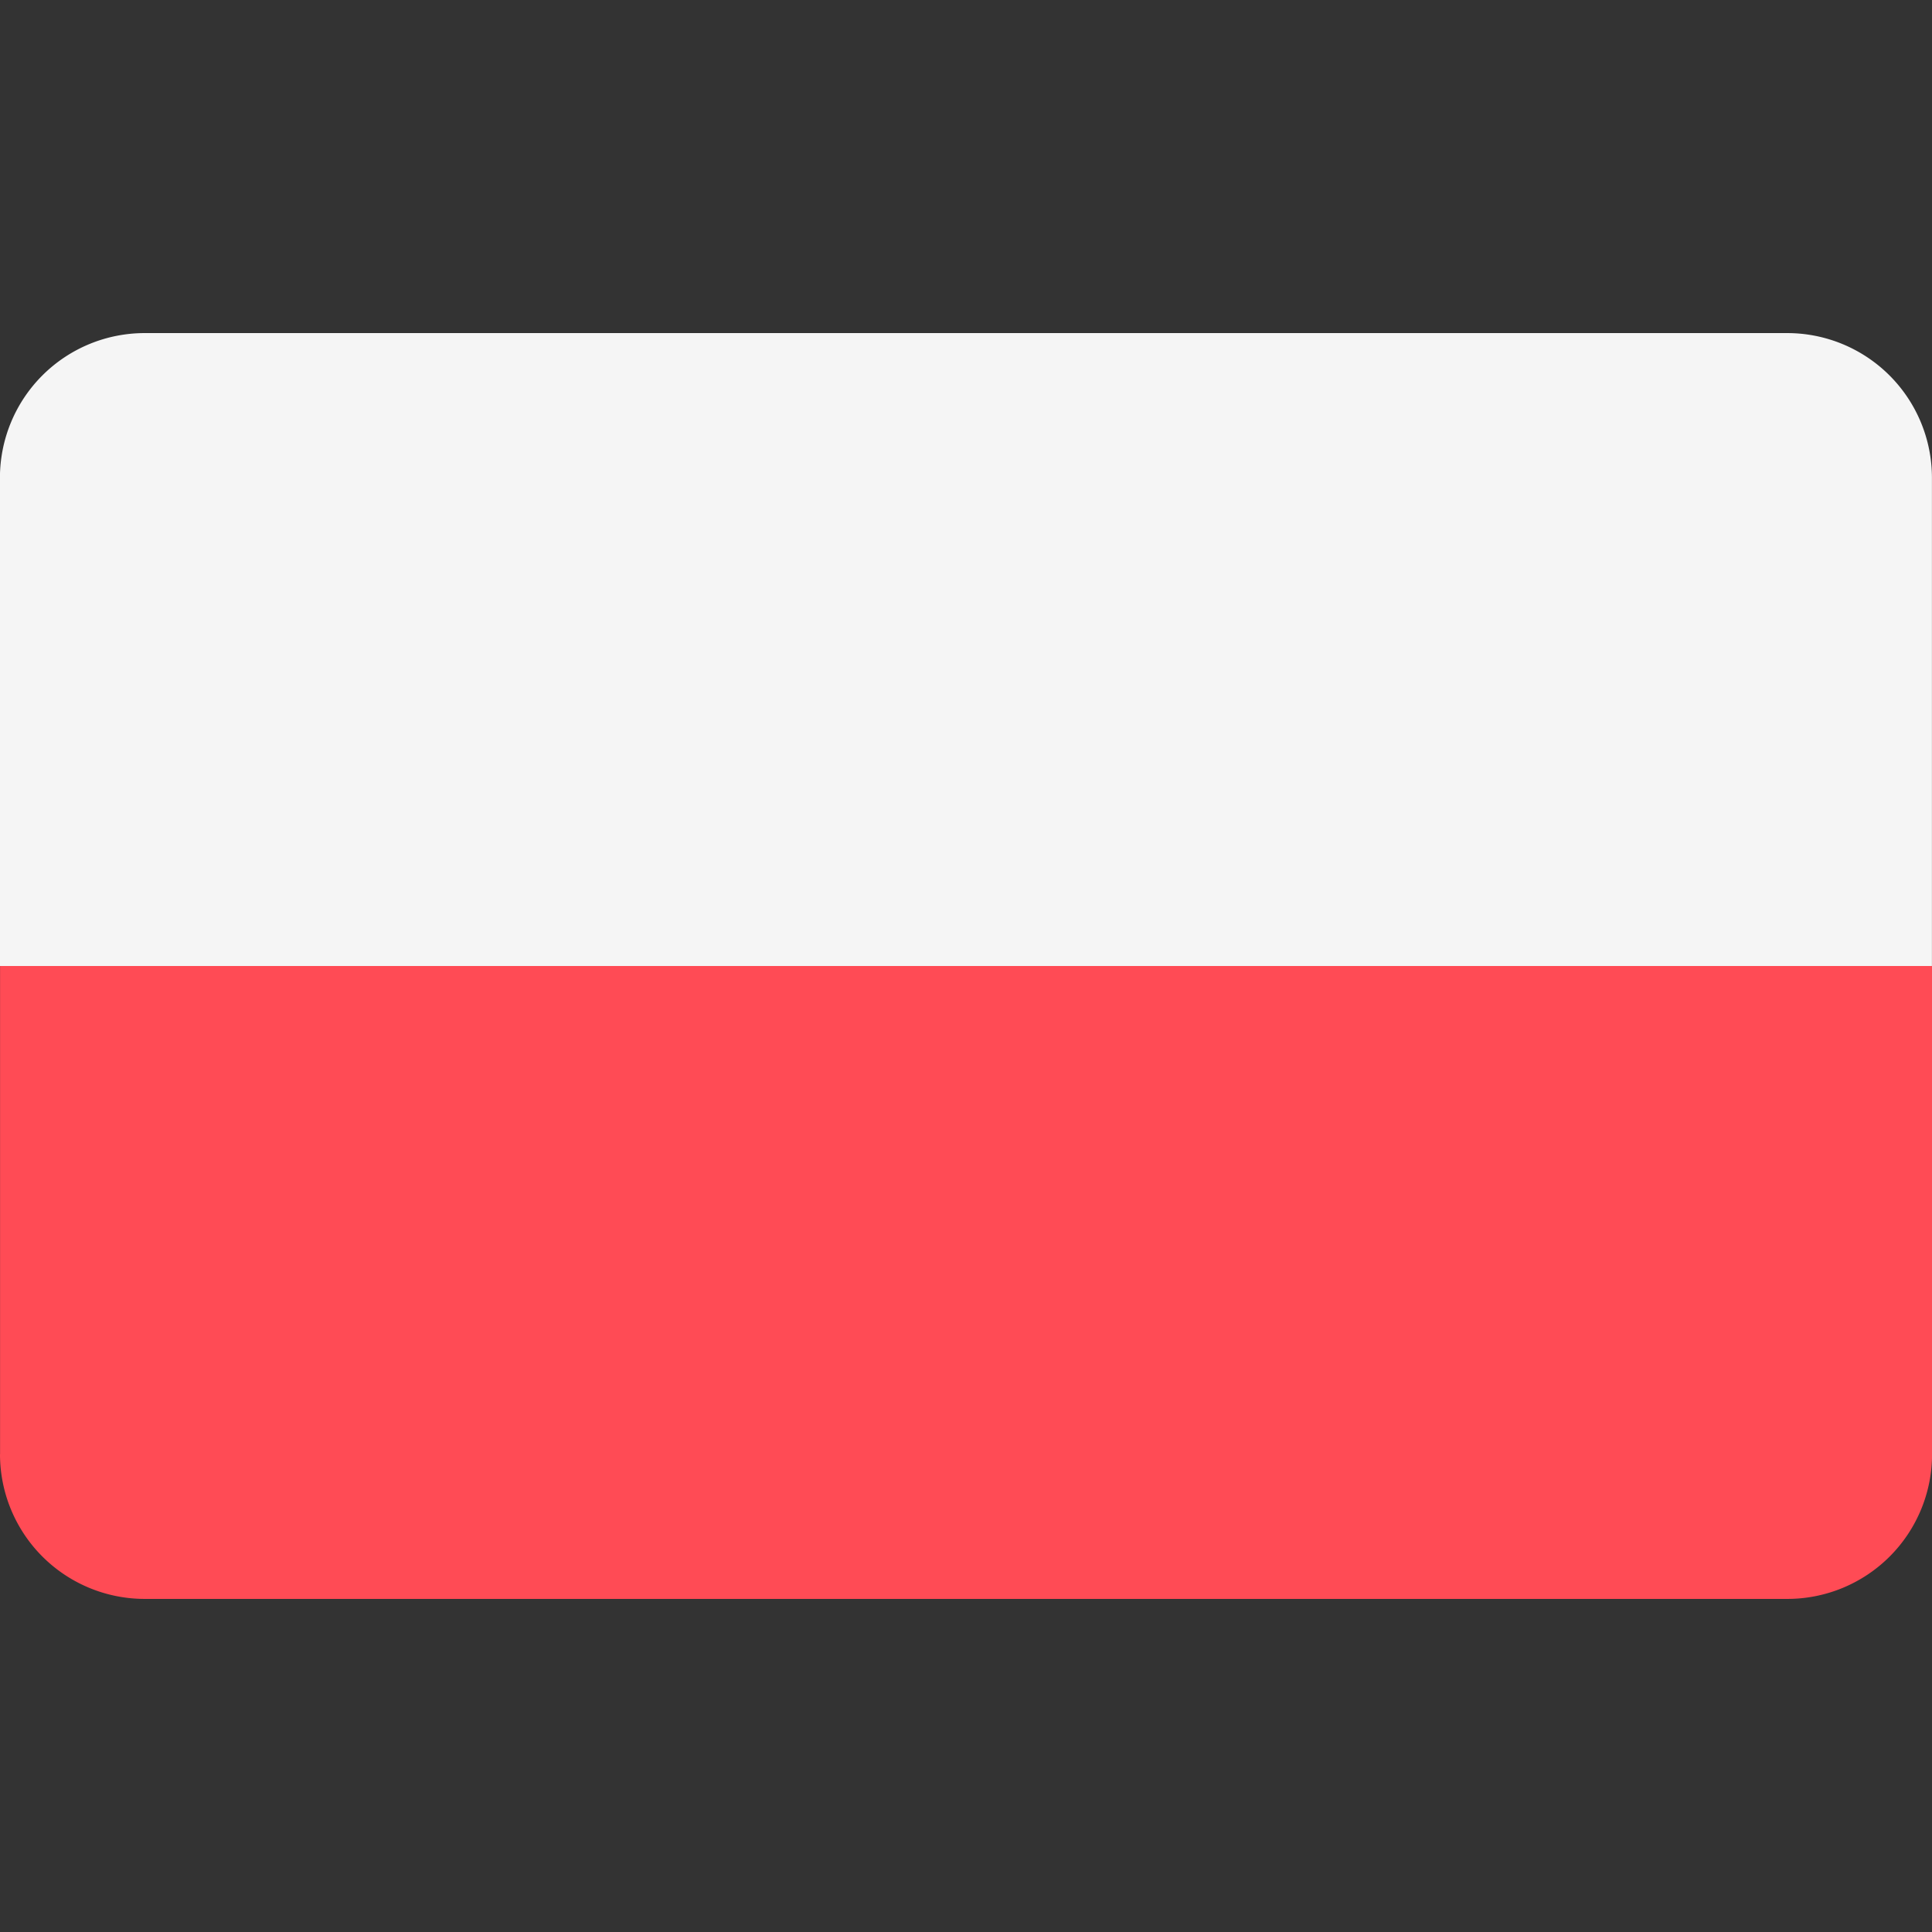 <svg xmlns="http://www.w3.org/2000/svg" width="32" height="32"><rect width="100%" height="100%" fill="#333333" stroke="none"/><path fill="#ff4b55" d="M0 24.086a2.397 2.397 0 0 0 2.397 2.397h27.207a2.397 2.397 0 0 0 2.397-2.397V16h-32v8.086z"/><path fill="#f5f5f5" d="M29.603 5.517H2.396A2.397 2.397 0 0 0-.001 7.914V16h32V7.914a2.397 2.397 0 0 0-2.397-2.397z"/></svg>